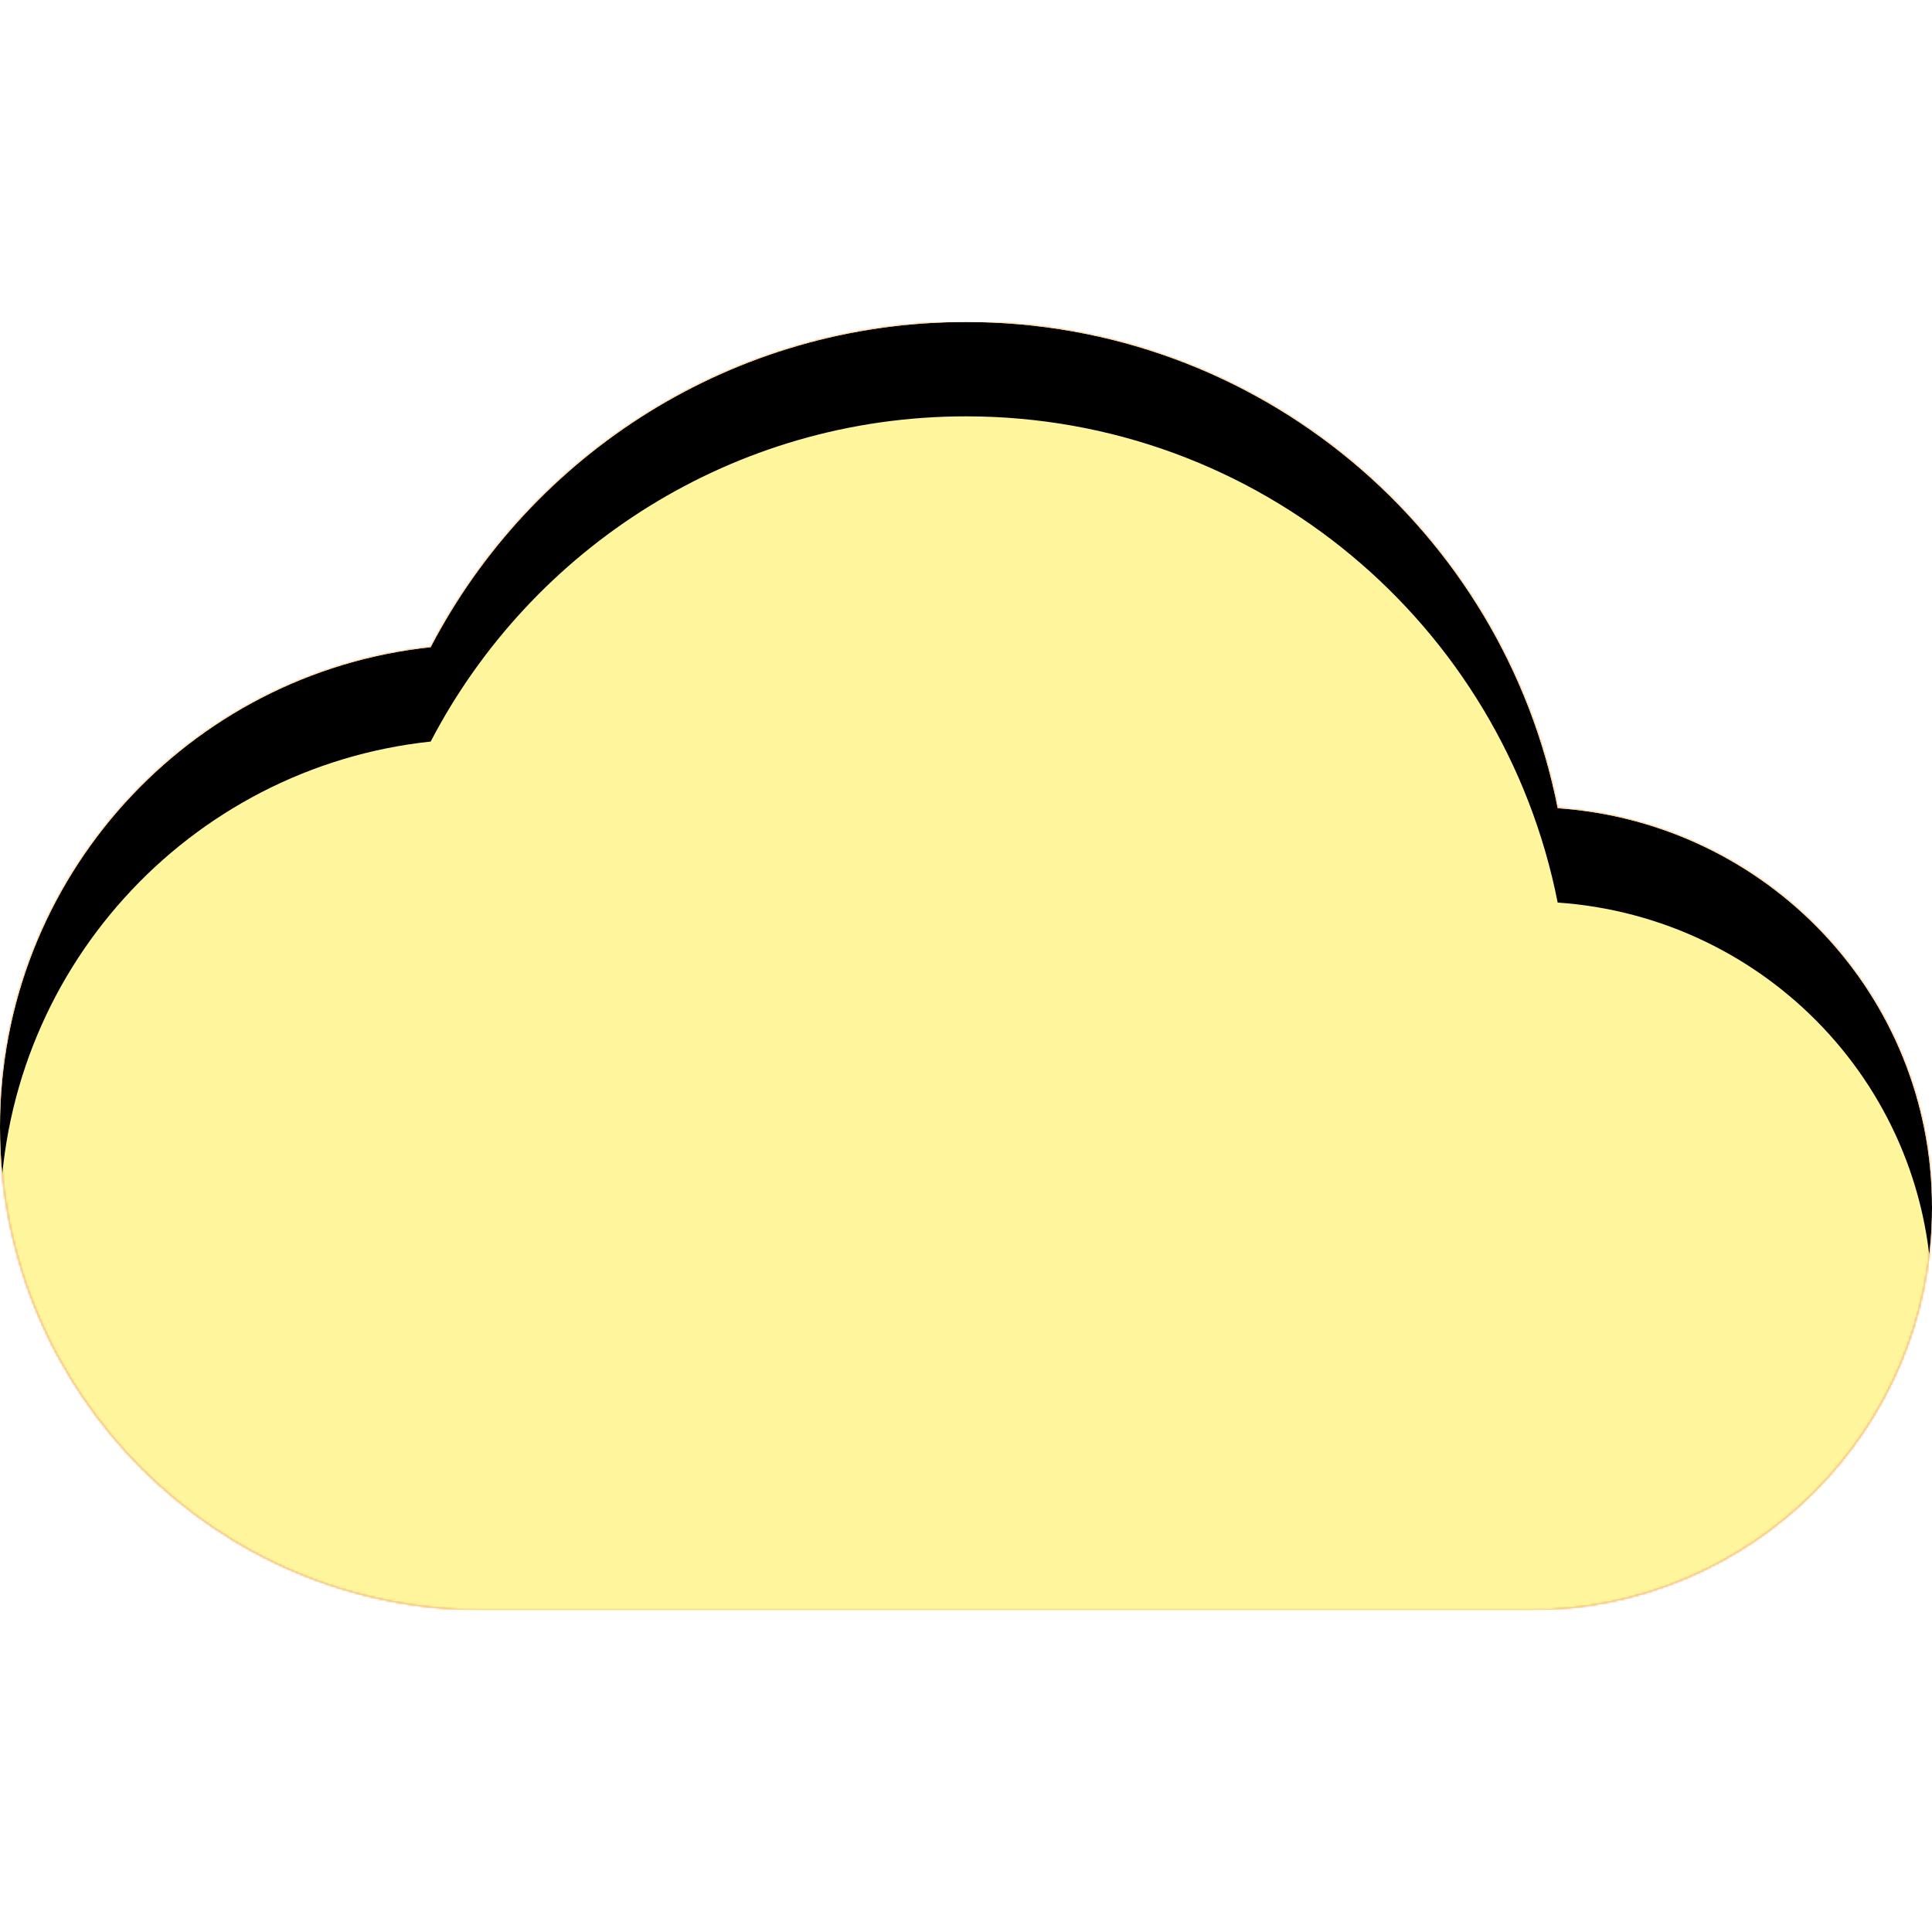 <svg version="1.1" xmlns="http://www.w3.org/2000/svg" xmlns:xlink="http://www.w3.org/1999/xlink" viewBox="0,0,1024,1024">
	<!-- Color names: teamapps-color-1, teamapps-color-2, teamapps-color-3 -->
	<desc>cloud icon - Licensed under Apache License v2.0 (http://www.apache.org/licenses/LICENSE-2.0) - Created with Iconfu.com - Derivative work of Material icons (Copyright Google Inc.)</desc>
	<defs>
		<clipPath id="clip-kbO12ZJc">
			<path d="M1024,640c0,117.76 -95.57,213.33 -213.33,213.33h-554.67c-141.23,0 -256,-114.77 -256,-256c0,-131.84 99.84,-240.64 228.27,-254.29c53.33,-102.4 160.42,-172.37 283.73,-172.37c155.31,0 284.59,110.5 313.6,257.7c110.93,7.68 198.4,98.99 198.4,211.63z"/>
		</clipPath>
		<radialGradient cx="0" cy="0" r="1448.15" id="color-1IobYTOe" gradientUnits="userSpaceOnUse">
			<stop offset="0.07" stop-color="#ffffff"/>
			<stop offset="0.75" stop-color="#000000"/>
		</radialGradient>
		<linearGradient x1="0" y1="1024" x2="1024" y2="0" id="color-Aa5g7tIq" gradientUnits="userSpaceOnUse">
			<stop offset="0.2" stop-color="#000000"/>
			<stop offset="0.8" stop-color="#ffffff"/>
		</linearGradient>
		<filter id="filter-eMFEaGaU" color-interpolation-filters="sRGB">
			<feOffset/>
		</filter>
		<filter id="filter-IPnvaC9E" x="0%" y="0%" width="100%" height="100%" color-interpolation-filters="sRGB">
			<feColorMatrix values="1 0 0 0 0 0 1 0 0 0 0 0 1 0 0 0 0 0 0.05 0" in="SourceGraphic"/>
			<feOffset dy="20"/>
			<feGaussianBlur stdDeviation="11" result="blur0"/>
			<feColorMatrix values="1 0 0 0 0 0 1 0 0 0 0 0 1 0 0 0 0 0 0.07 0" in="SourceGraphic"/>
			<feOffset dy="30"/>
			<feGaussianBlur stdDeviation="20" result="blur1"/>
			<feMerge>
				<feMergeNode in="blur0"/>
				<feMergeNode in="blur1"/>
			</feMerge>
		</filter>
		<mask id="mask-NQ5IYHca">
			<path d="M1024,640c0,117.76 -95.57,213.33 -213.33,213.33h-554.67c-141.23,0 -256,-114.77 -256,-256c0,-131.84 99.84,-240.64 228.27,-254.29c53.33,-102.4 160.42,-172.37 283.73,-172.37c155.31,0 284.59,110.5 313.6,257.7c110.93,7.68 198.4,98.99 198.4,211.63z" fill="url(#color-1IobYTOe)"/>
		</mask>
		<mask id="mask-O0HrOycz">
			<path d="M1024,640c0,117.76 -95.57,213.33 -213.33,213.33h-554.67c-141.23,0 -256,-114.77 -256,-256c0,-131.84 99.84,-240.64 228.27,-254.29c53.33,-102.4 160.42,-172.37 283.73,-172.37c155.31,0 284.59,110.5 313.6,257.7c110.93,7.68 198.4,98.99 198.4,211.63z" fill="#ffffff"/>
		</mask>
		<mask id="mask-uhckNJzT">
			<rect fill="url(#color-Aa5g7tIq)" x="0" y="170.67" width="1024" height="682.66"/>
		</mask>
	</defs>
	<g fill="none" fill-rule="nonzero" style="mix-blend-mode: normal">
		<g mask="url(#mask-O0HrOycz)">
			<g color="#ffc107" class="teamapps-color-2">
				<rect x="0" y="170.67" width="1024" height="682.66" fill="currentColor"/>
			</g>
			<g color="#e65100" class="teamapps-color-3" mask="url(#mask-uhckNJzT)">
				<rect x="0" y="170.67" width="1024" height="682.66" fill="currentColor"/>
			</g>
		</g>
		<g filter="url(#filter-eMFEaGaU)" mask="url(#mask-NQ5IYHca)">
			<g color="#fff59d" class="teamapps-color-1">
				<rect x="0" y="170.67" width="1024" height="682.66" fill="currentColor"/>
			</g>
		</g>
		<g clip-path="url(#clip-kbO12ZJc)">
			<path d="M-93,896.33v-868.66h1210v868.66zM825.6,428.37c-29.01,-147.2 -158.29,-257.7 -313.6,-257.7c-123.31,0 -230.4,69.97 -283.73,172.37c-128.43,13.65 -228.27,122.45 -228.27,254.29c0,141.23 114.77,256 256,256h554.67c117.76,0 213.33,-95.57 213.33,-213.33c0,-112.64 -87.47,-203.95 -198.4,-211.63z" fill="#000000" filter="url(#filter-IPnvaC9E)"/>
		</g>
	</g>
</svg>